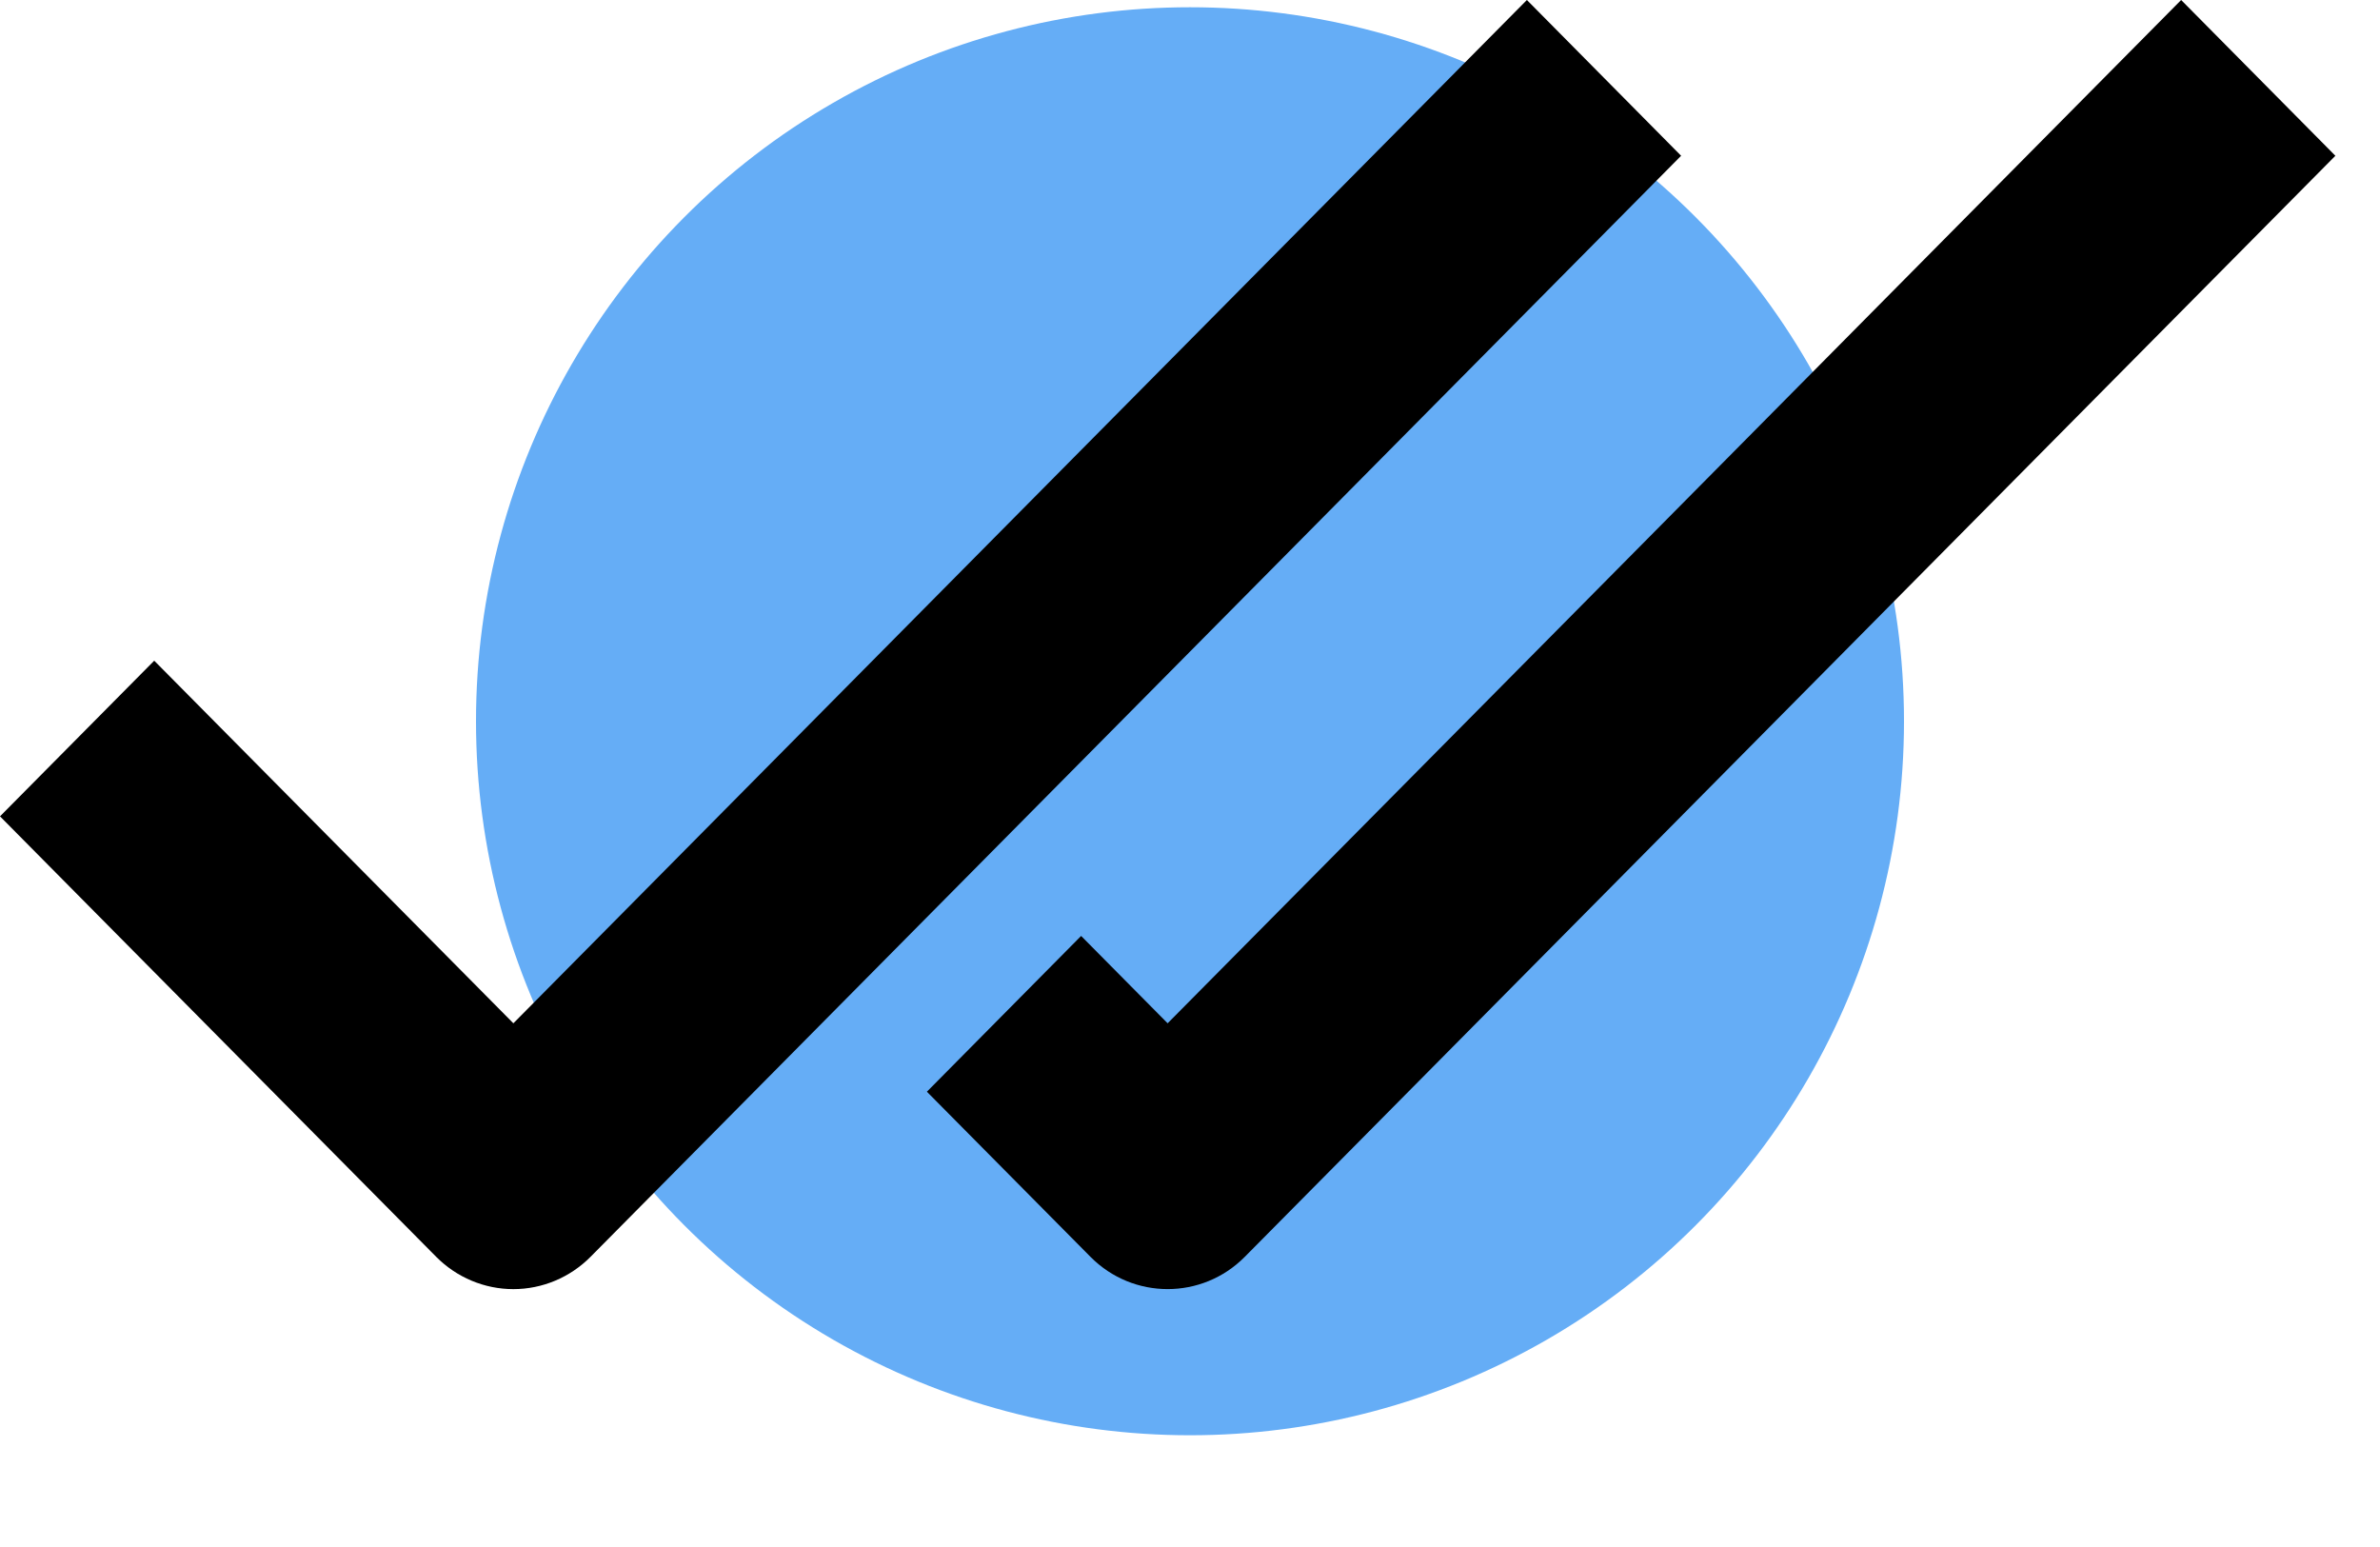 <svg width="20" height="13" viewBox="0 0 20 13" fill="none" xmlns="http://www.w3.org/2000/svg">
<circle cx="10" cy="6.061" r="6" fill="#65ADF6"/>
<path fill-rule="evenodd" clip-rule="evenodd" d="M4.314 8.599L12.831 0L14.127 1.309L4.962 10.562C4.79 10.735 4.557 10.833 4.314 10.833C4.071 10.833 3.838 10.735 3.666 10.562L0 6.86L1.296 5.552L4.314 8.599Z" fill="black"/>
<path fill-rule="evenodd" clip-rule="evenodd" d="M9.812 8.599L18.329 0L19.625 1.309L10.46 10.562C10.102 10.923 9.522 10.923 9.164 10.562L7.789 9.174L9.085 7.865L9.812 8.599Z" fill="black"/>
</svg>
